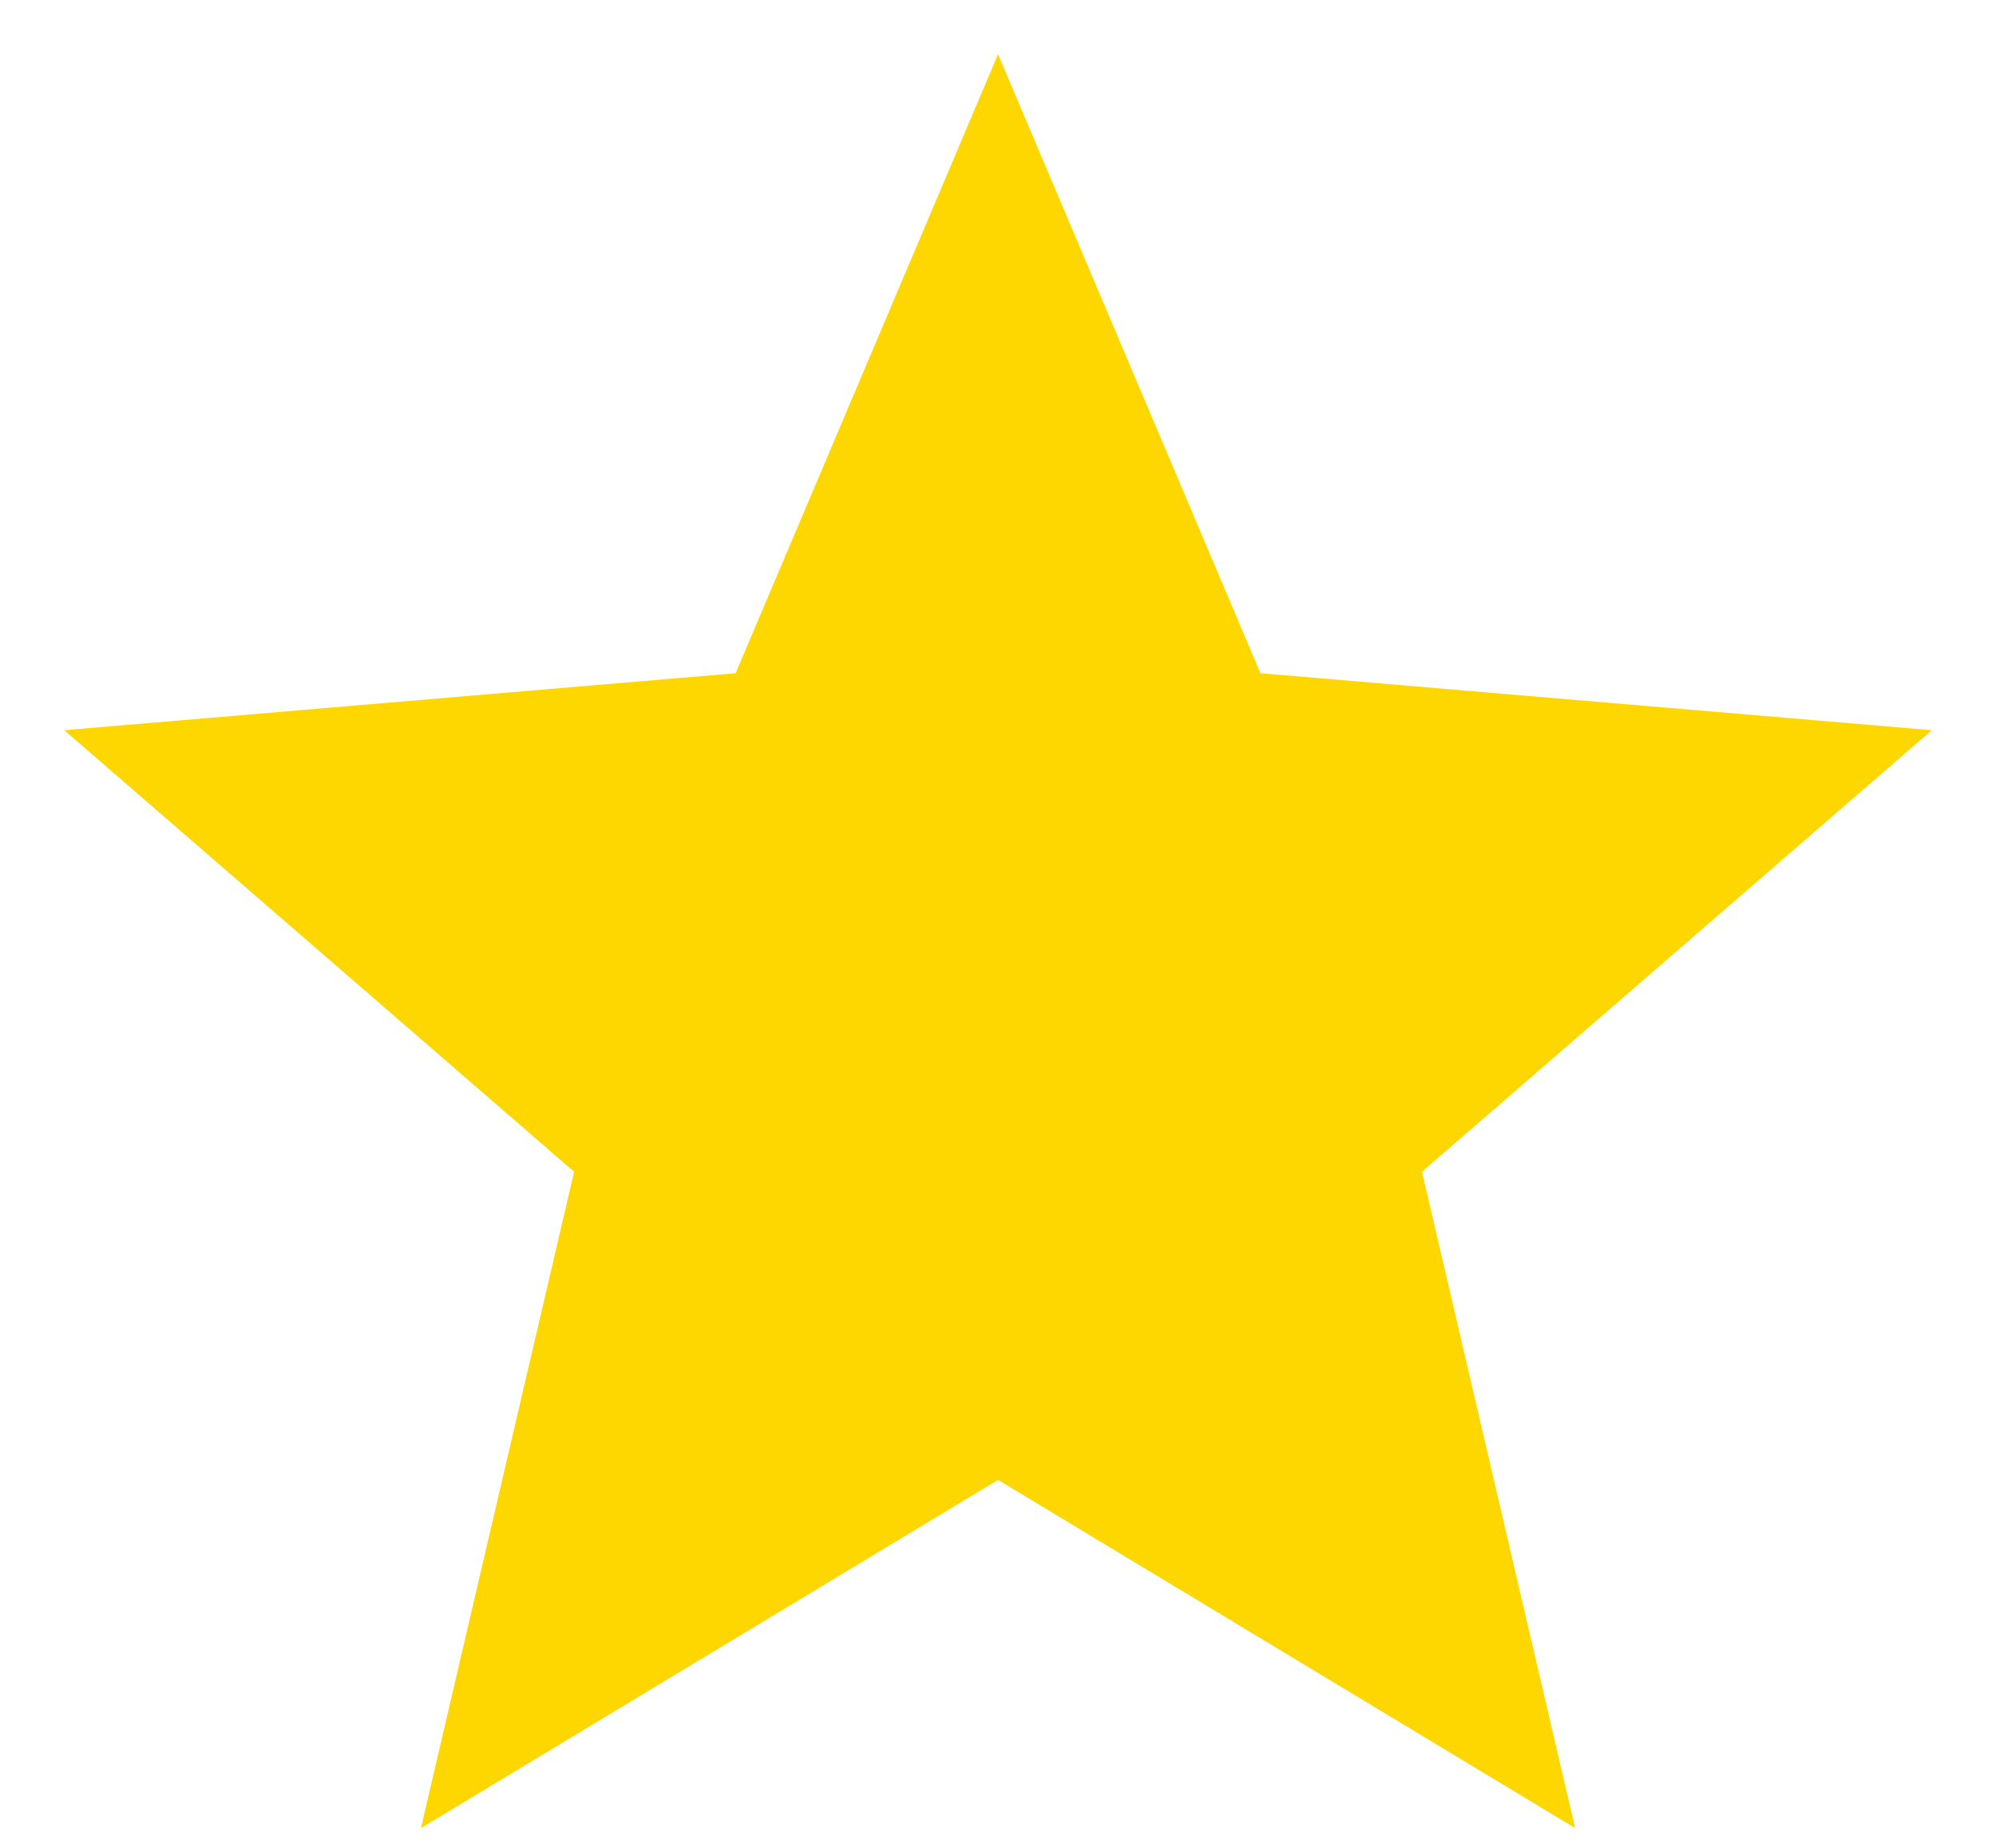 <svg width="27" height="25" viewBox="0 0 27 25" fill="none"
  xmlns="http://www.w3.org/2000/svg">
  <path d="M13.501 20.022L21.307 24.733L19.235 15.853L26.132 9.879L17.05 9.108L13.501 0.733L9.951 9.108L0.869 9.879L7.766 15.853L5.694 24.733L13.501 20.022Z" fill="#FFD700"/>
</svg>

